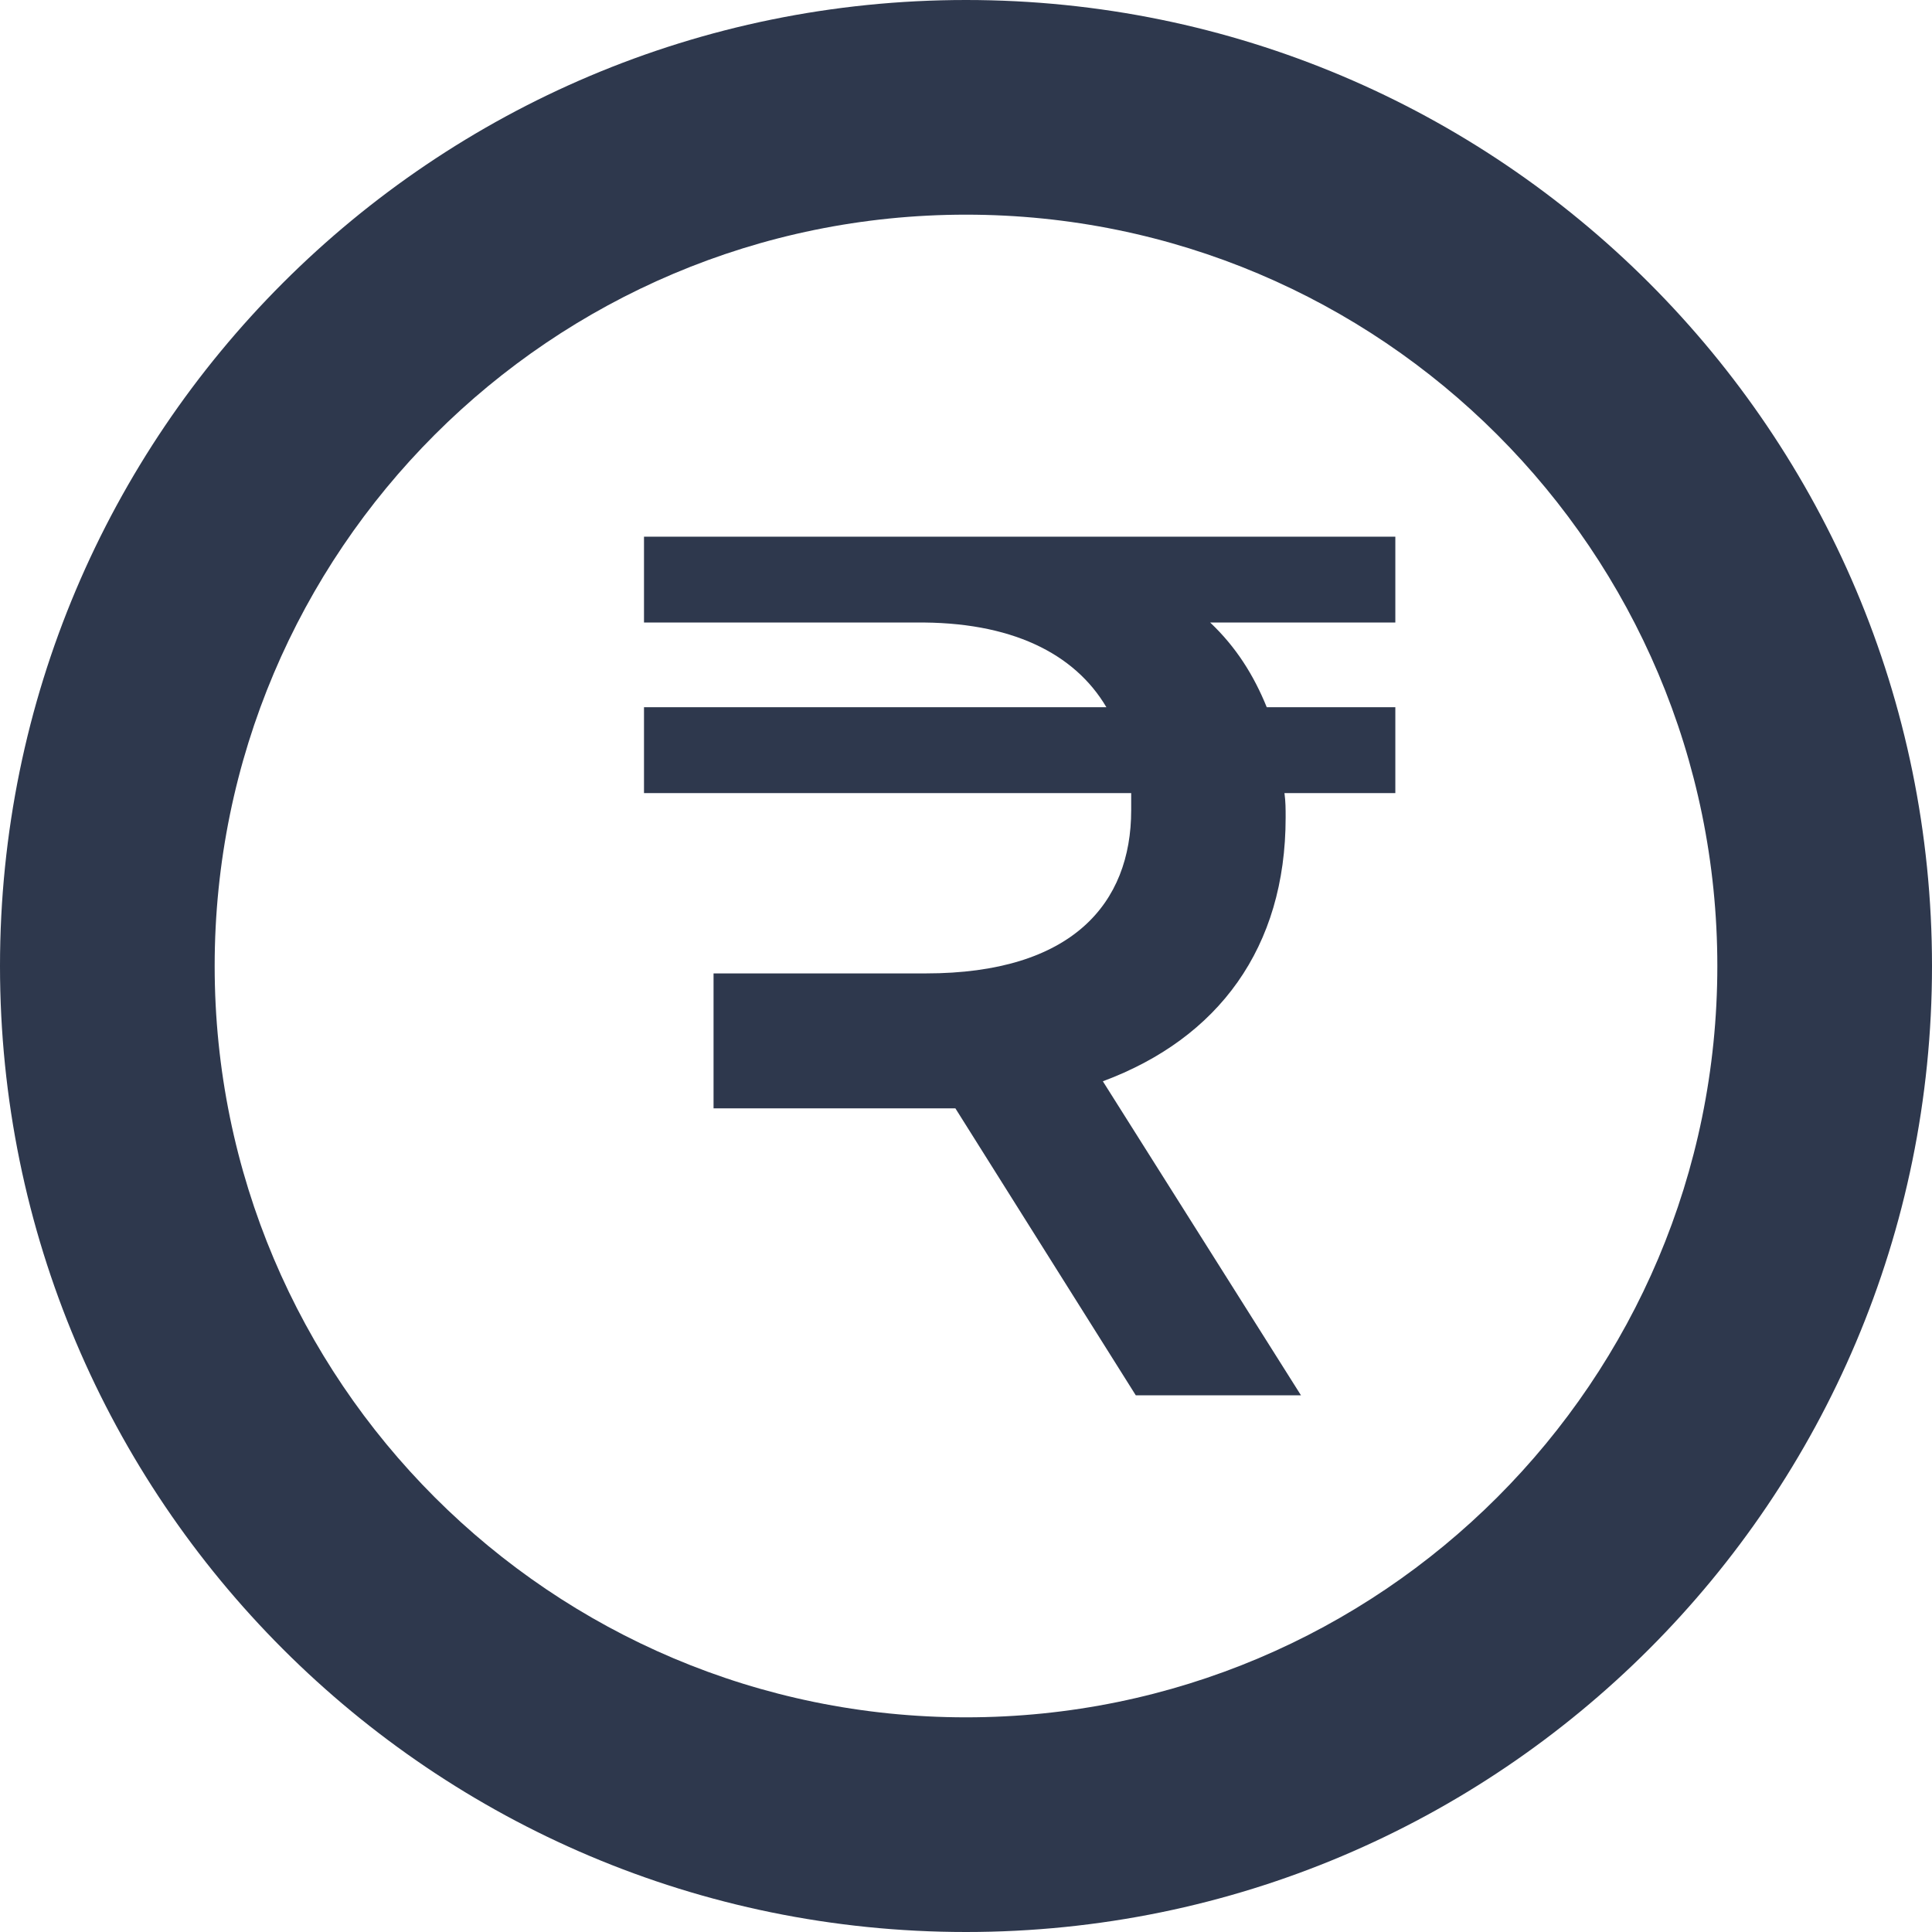<svg width="18" height="18" viewBox="0 0 18 18" fill="none" xmlns="http://www.w3.org/2000/svg">
<path fill-rule="evenodd" clip-rule="evenodd" d="M9 16C12.866 16 16 12.866 16 9C16 5.134 12.866 2 9 2C5.134 2 2 5.134 2 9C2 12.866 5.134 16 9 16ZM9 18C13.971 18 18 13.971 18 9C18 4.029 13.971 0 9 0C4.029 0 0 4.029 0 9C0 13.971 4.029 18 9 18Z" fill="#2E384D"/>
<path d="M13 5H6V5.8H8.527C9.418 5.789 10.011 6.086 10.308 6.589H6V7.389H10.539V7.549C10.539 8.417 9.989 9.069 8.626 9.069H6.648V10.326H8.714H8.901L10.582 13H12.121L10.275 10.074C11.352 9.674 11.978 8.829 11.978 7.617C11.978 7.537 11.978 7.469 11.967 7.389H13V6.589H11.802C11.681 6.291 11.517 6.029 11.275 5.8H13V5Z" fill="#2E384D"/>
</svg>
